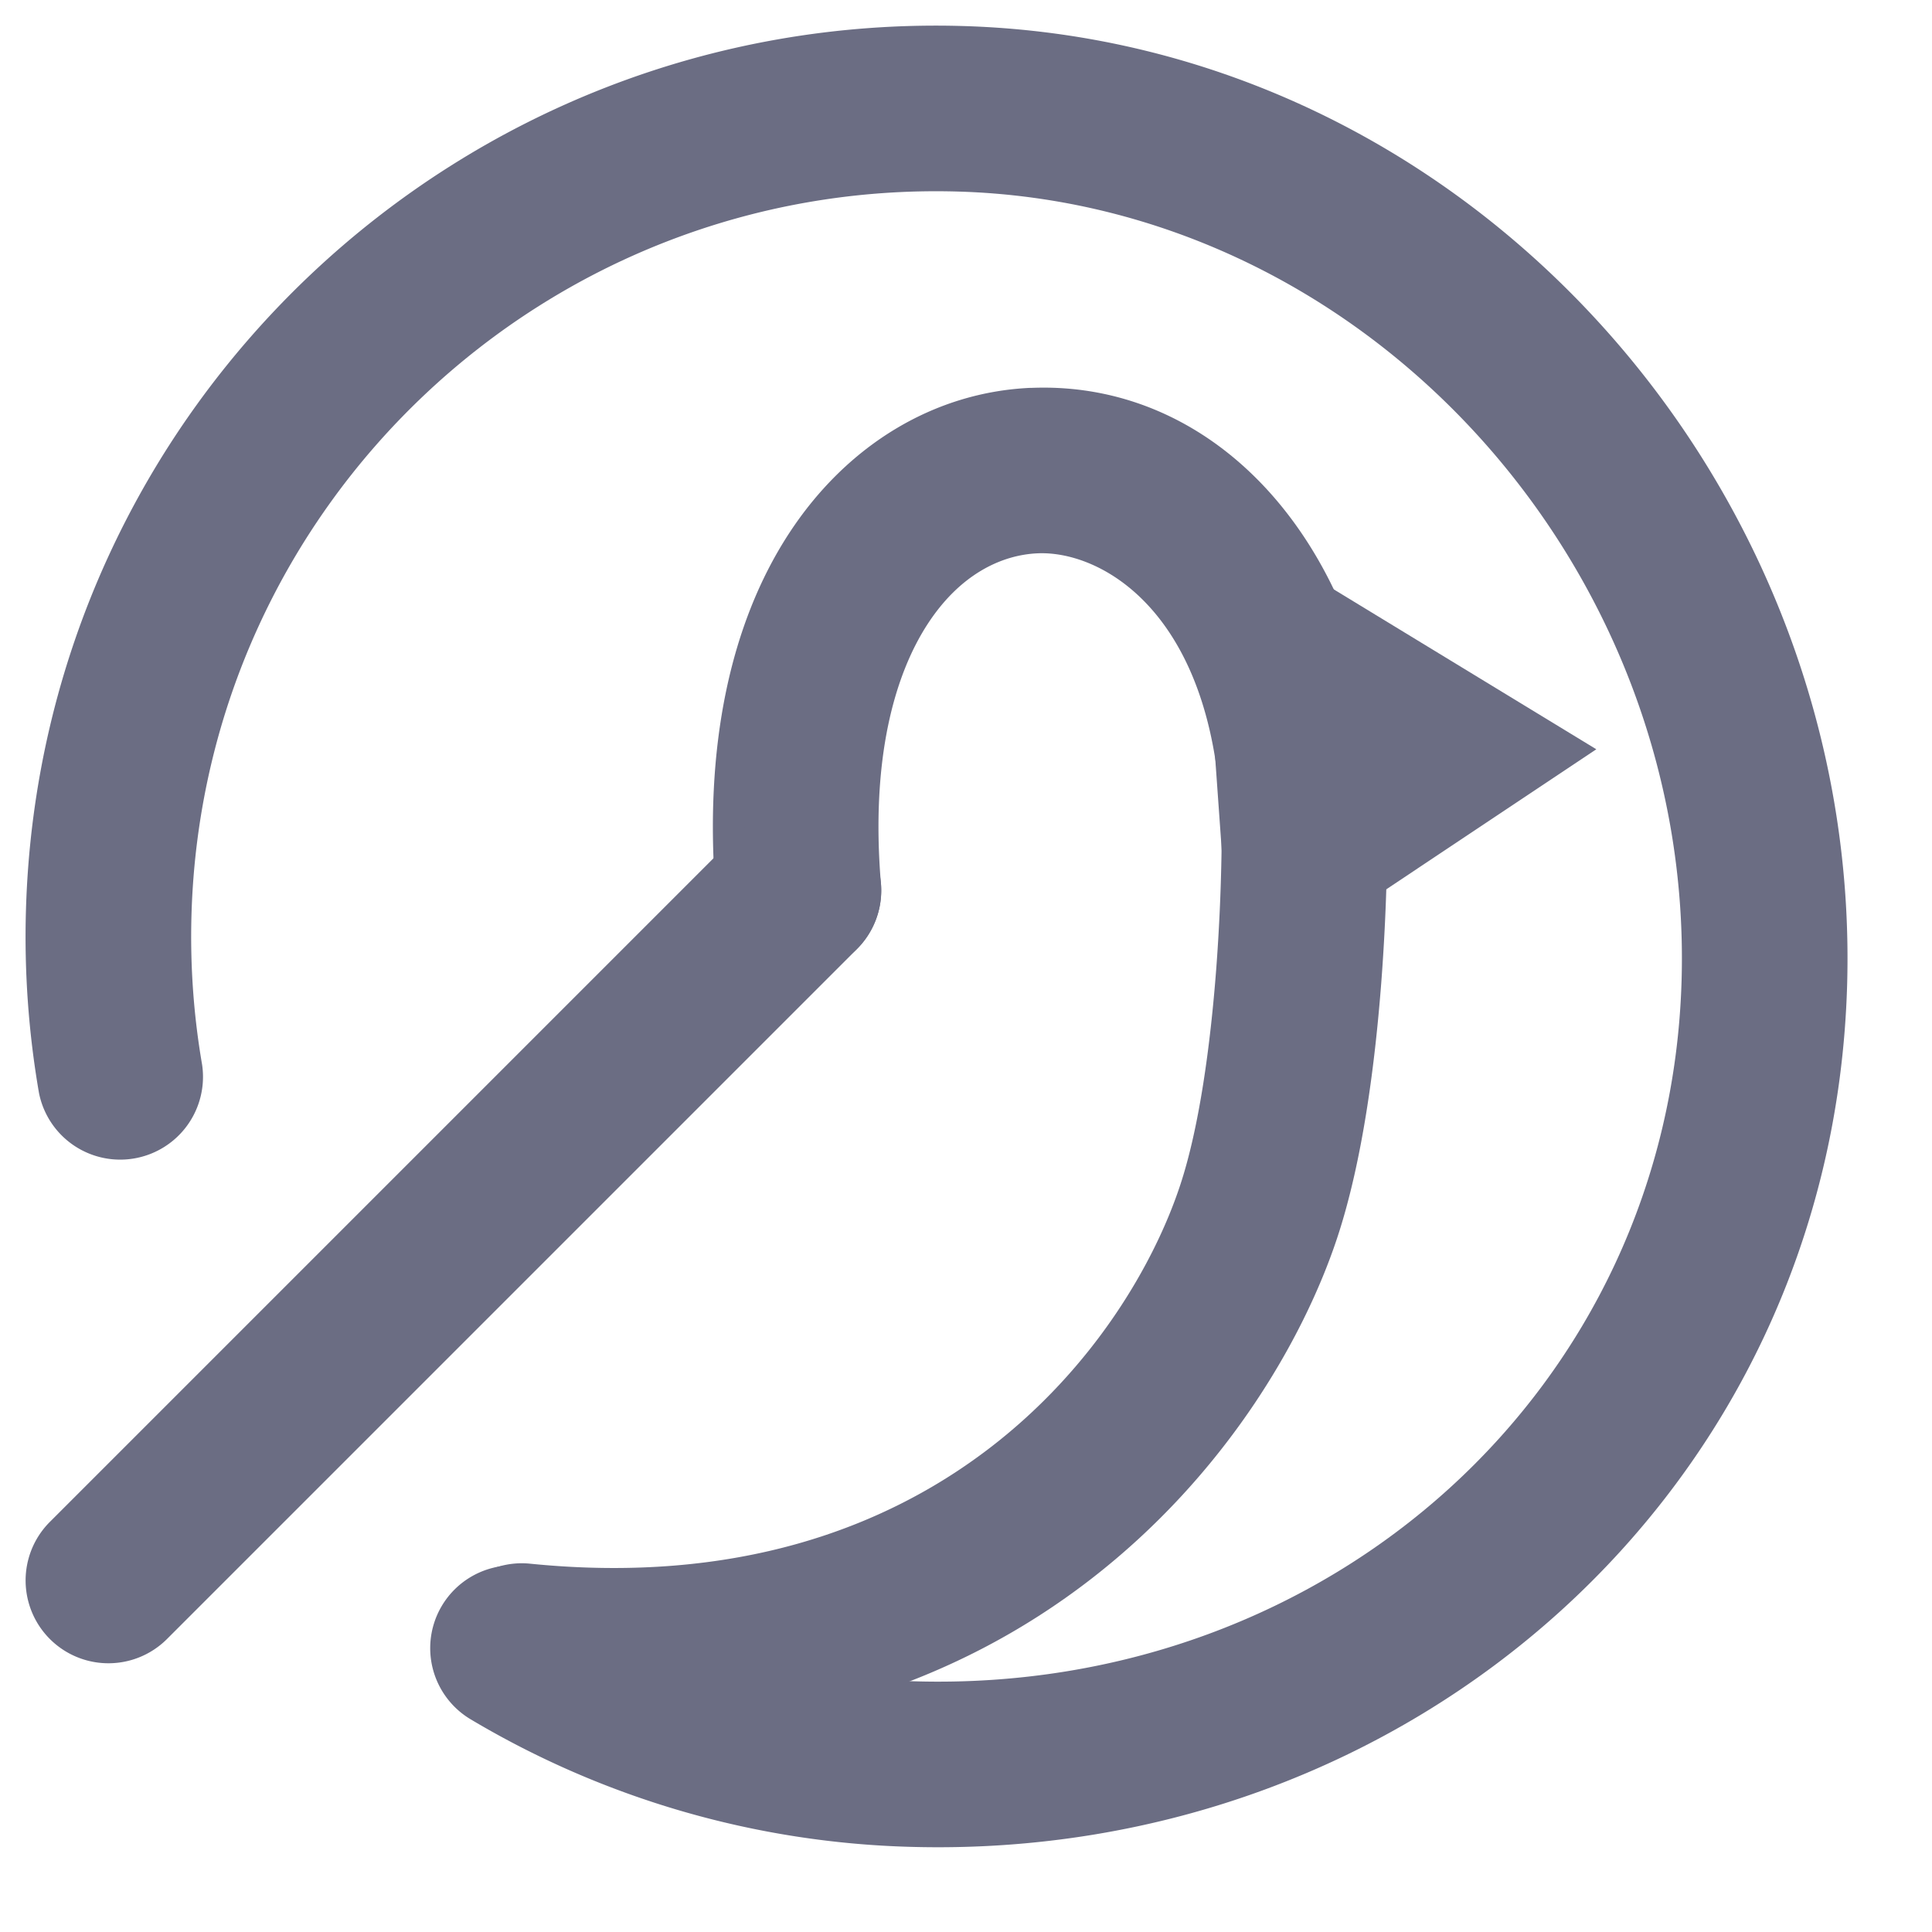 <svg viewBox="0 0 28 28" fill="currentColor" xmlns="http://www.w3.org/2000/svg"><path fill-rule="evenodd" clip-rule="evenodd" d="M14.936 5.622c2.865-.124 5.169 2.566 5.169 6.616h-1.2 1.2v.046a16.976 16.976 0 0 1-.012.542c-.01.358-.032.856-.075 1.42-.085 1.101-.26 2.558-.642 3.705-.98 2.943-4.54 7.839-11.924 7.1a1.2 1.2 0 1 1 .239-2.388c5.948.595 8.67-3.255 9.408-5.471.285-.853.444-2.063.526-3.13a28.487 28.487 0 0 0 .078-1.693l.001-.1V12.238c0-3.284-1.696-4.26-2.664-4.219-.533.023-1.132.31-1.598 1.028-.474.73-.826 1.945-.675 3.757a1.2 1.2 0 1 1-2.392.2c-.182-2.189.216-3.974 1.054-5.264.847-1.303 2.123-2.058 3.507-2.119Z" fill="#6B6D83"/><path d="M20.9 10.905 18.71 9.57l.19 2.667 2-1.333Z" fill="#6B6D83"/><path fill-rule="evenodd" clip-rule="evenodd" d="m17.352 7.337 5.783 3.522-5.282 3.522-.501-7.044Z" fill="#6B6D83"/><path fill-rule="evenodd" clip-rule="evenodd" d="M13.262 24.367c6.008.171 10.94-4.245 11.109-10.163.171-6.002-4.57-11.26-10.492-11.428C7.917 2.606 2.945 7.3 2.775 13.263c-.021.741.033 1.466.154 2.167a1.2 1.2 0 0 1-2.364.41 13.255 13.255 0 0 1-.189-2.645C.584 5.907 6.66.169 13.947.377c7.327.209 13.03 6.648 12.823 13.895-.21 7.332-6.334 12.7-13.576 12.494a13.146 13.146 0 0 1-6.374-1.849 1.2 1.2 0 1 1 1.23-2.061 10.746 10.746 0 0 0 5.212 1.511Z" fill="#6B6D83"/><path fill-rule="evenodd" clip-rule="evenodd" d="M12.42 12.056a1.2 1.2 0 0 1 0 1.698l-10 10a1.2 1.2 0 0 1-1.697-1.698l10-10a1.2 1.2 0 0 1 1.697 0Z" fill="#6B6D83"/></svg>